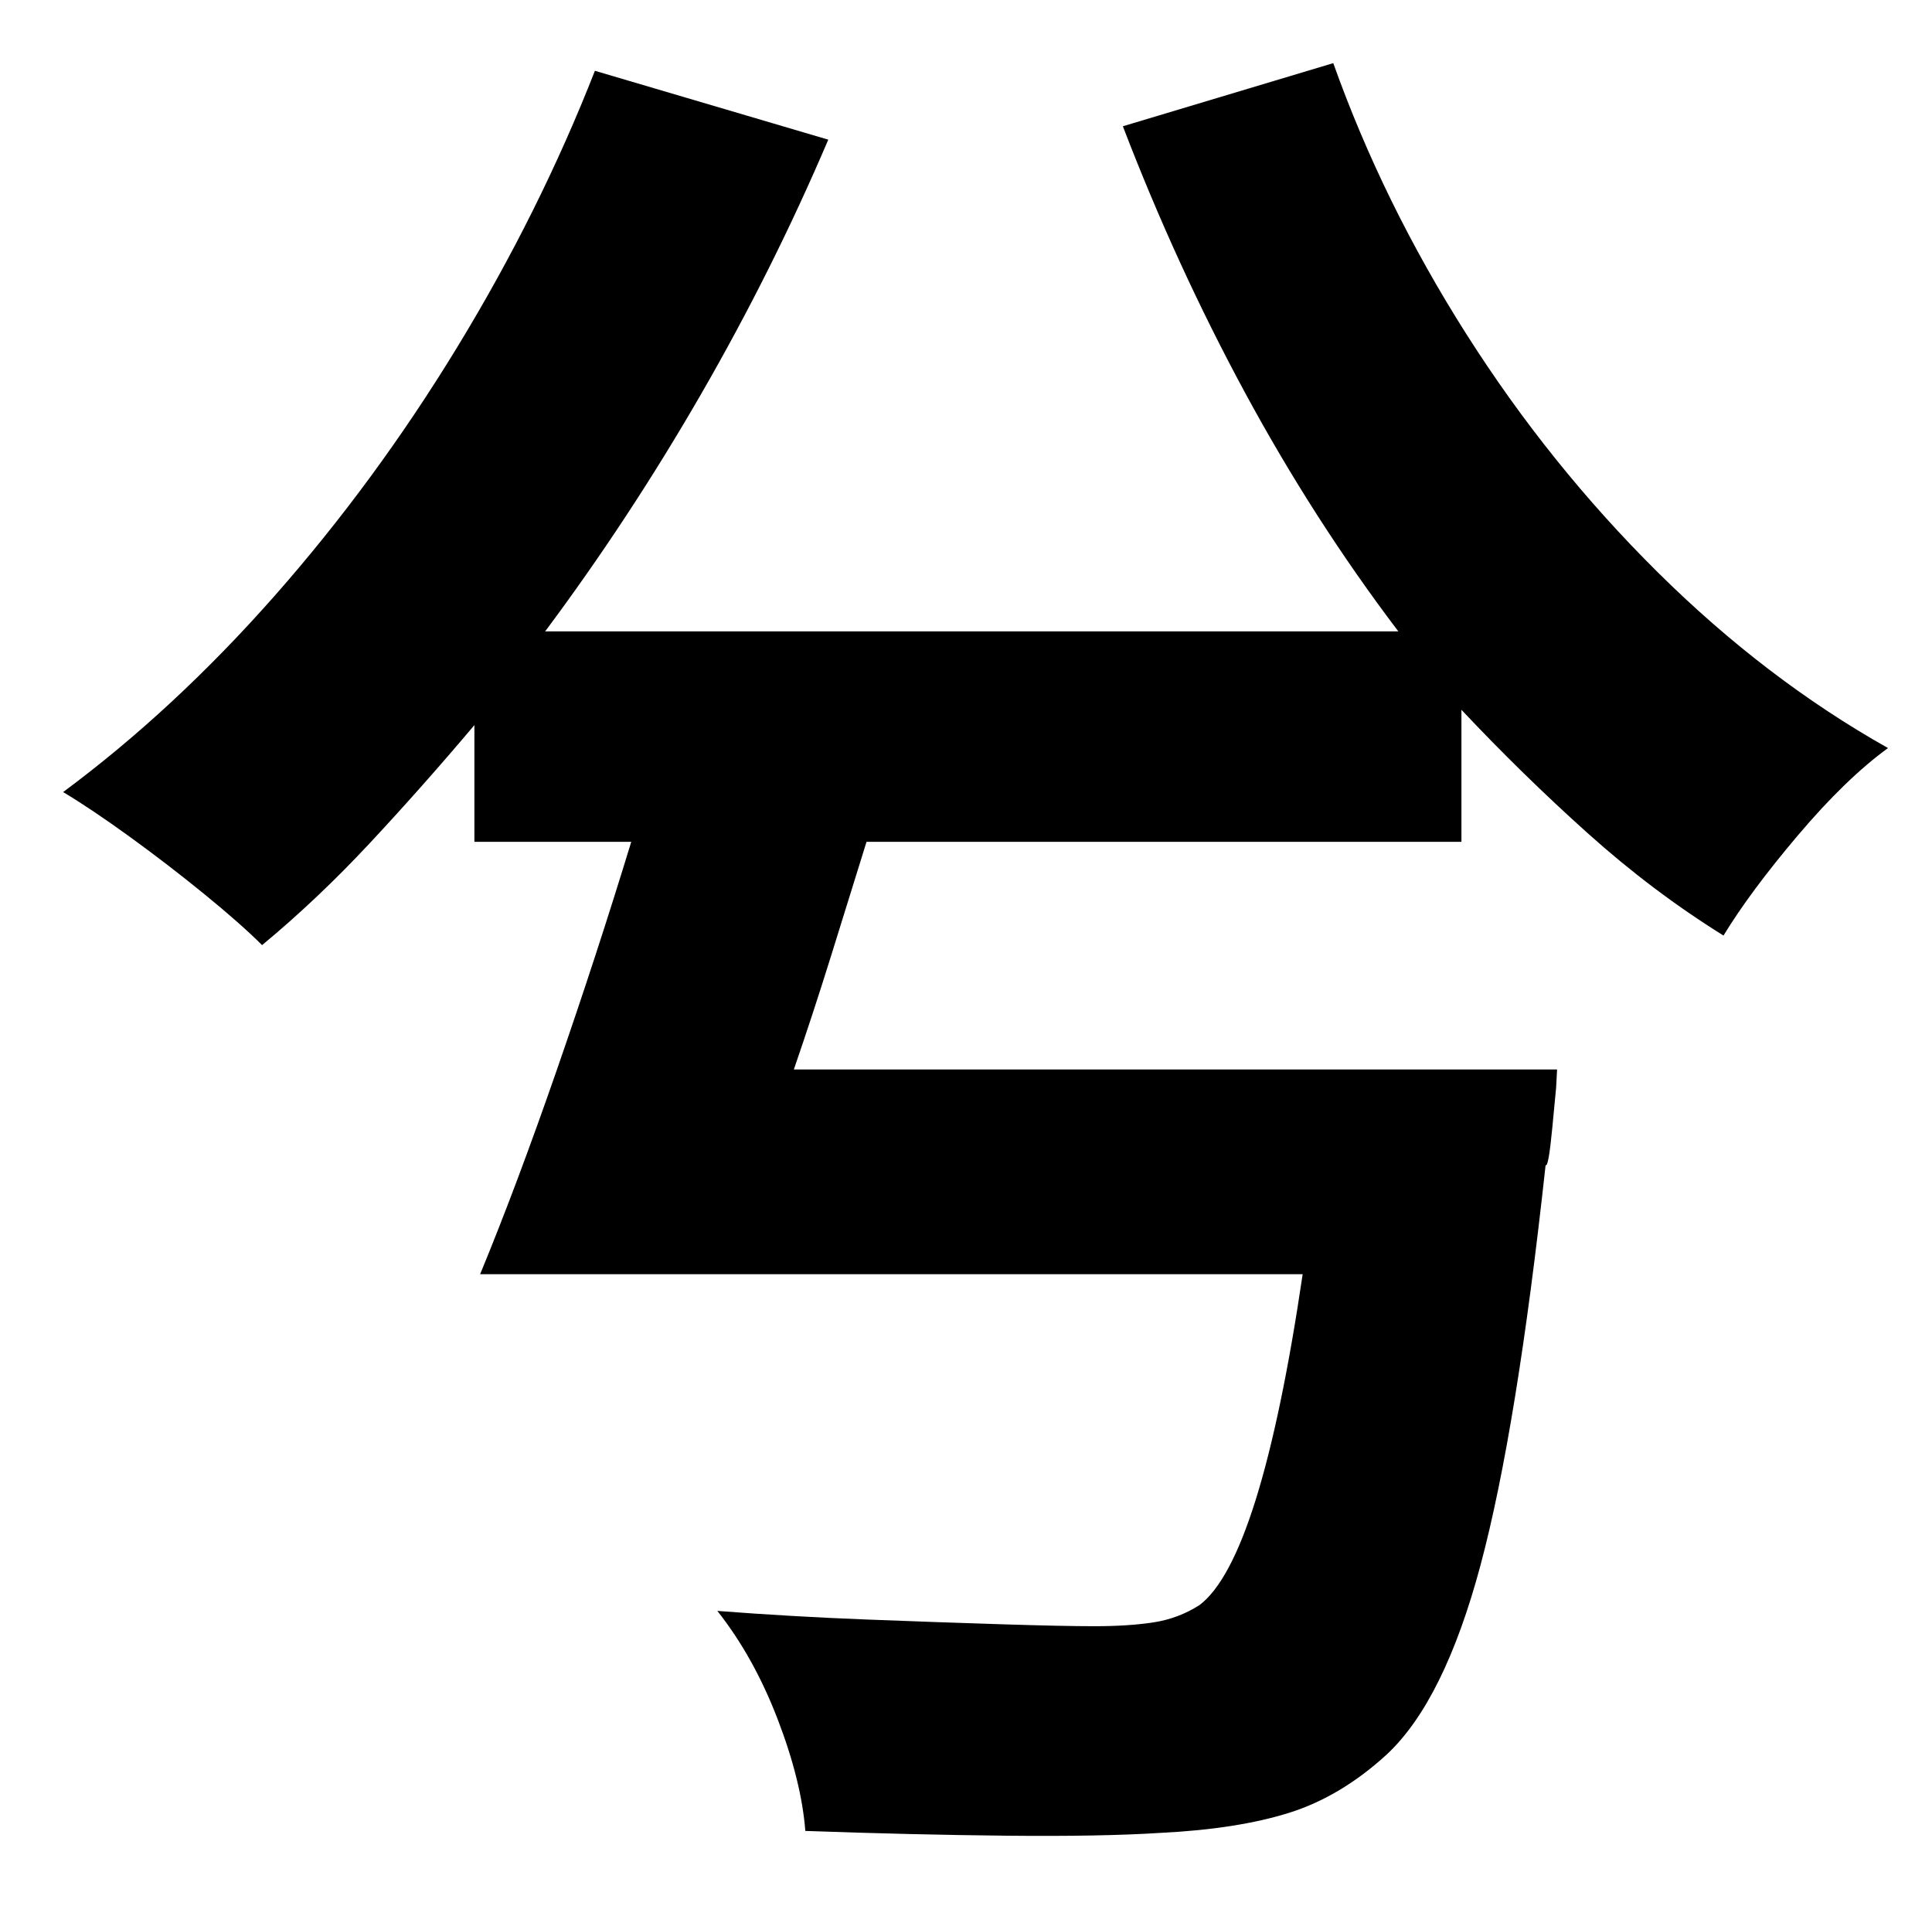 <?xml version="1.0" standalone="no"?>
<!DOCTYPE svg PUBLIC "-//W3C//DTD SVG 1.1//EN" "http://www.w3.org/Graphics/SVG/1.1/DTD/svg11.dtd" >
<svg xmlns="http://www.w3.org/2000/svg" xmlns:xlink="http://www.w3.org/1999/xlink" version="1.1" viewBox="-10 0 1010 1000">
   <path fill="currentColor"
d="M577 66l110 -33q26 73 69.5 141.5t100 124.5t120.5 92q-22 16 -47 45.5t-39 52.5q-37 -23 -71 -53.5t-66 -64.5v69h-311q-9 29 -18.5 59.5t-19.5 59.5h399l-0.5 9.5t-2 21t-3.5 19.5q-15 138 -34 209t-49 99q-24 22 -51 30.5t-67 10.5q-31 2 -80.5 1.5t-105.5 -2.5
q-2 -26 -14.5 -58.5t-31.5 -56.5q39 3 78 4.5t71 2.5t48 1q18 0 31 -2t24 -9q32 -24 54 -173h-430q19 -46 40 -106.5t39 -119.5h-82v-61q-27 32 -54.5 61.5t-56.5 53.5q-11 -11 -30 -26.5t-39 -30t-35 -23.5q58 -43 110.5 -102.5t95.5 -130t72 -144.5l122 36
q-29 68 -66.5 133t-81.5 124h446q-44 -58 -80 -124.5t-64 -139.5z" />
</svg>
